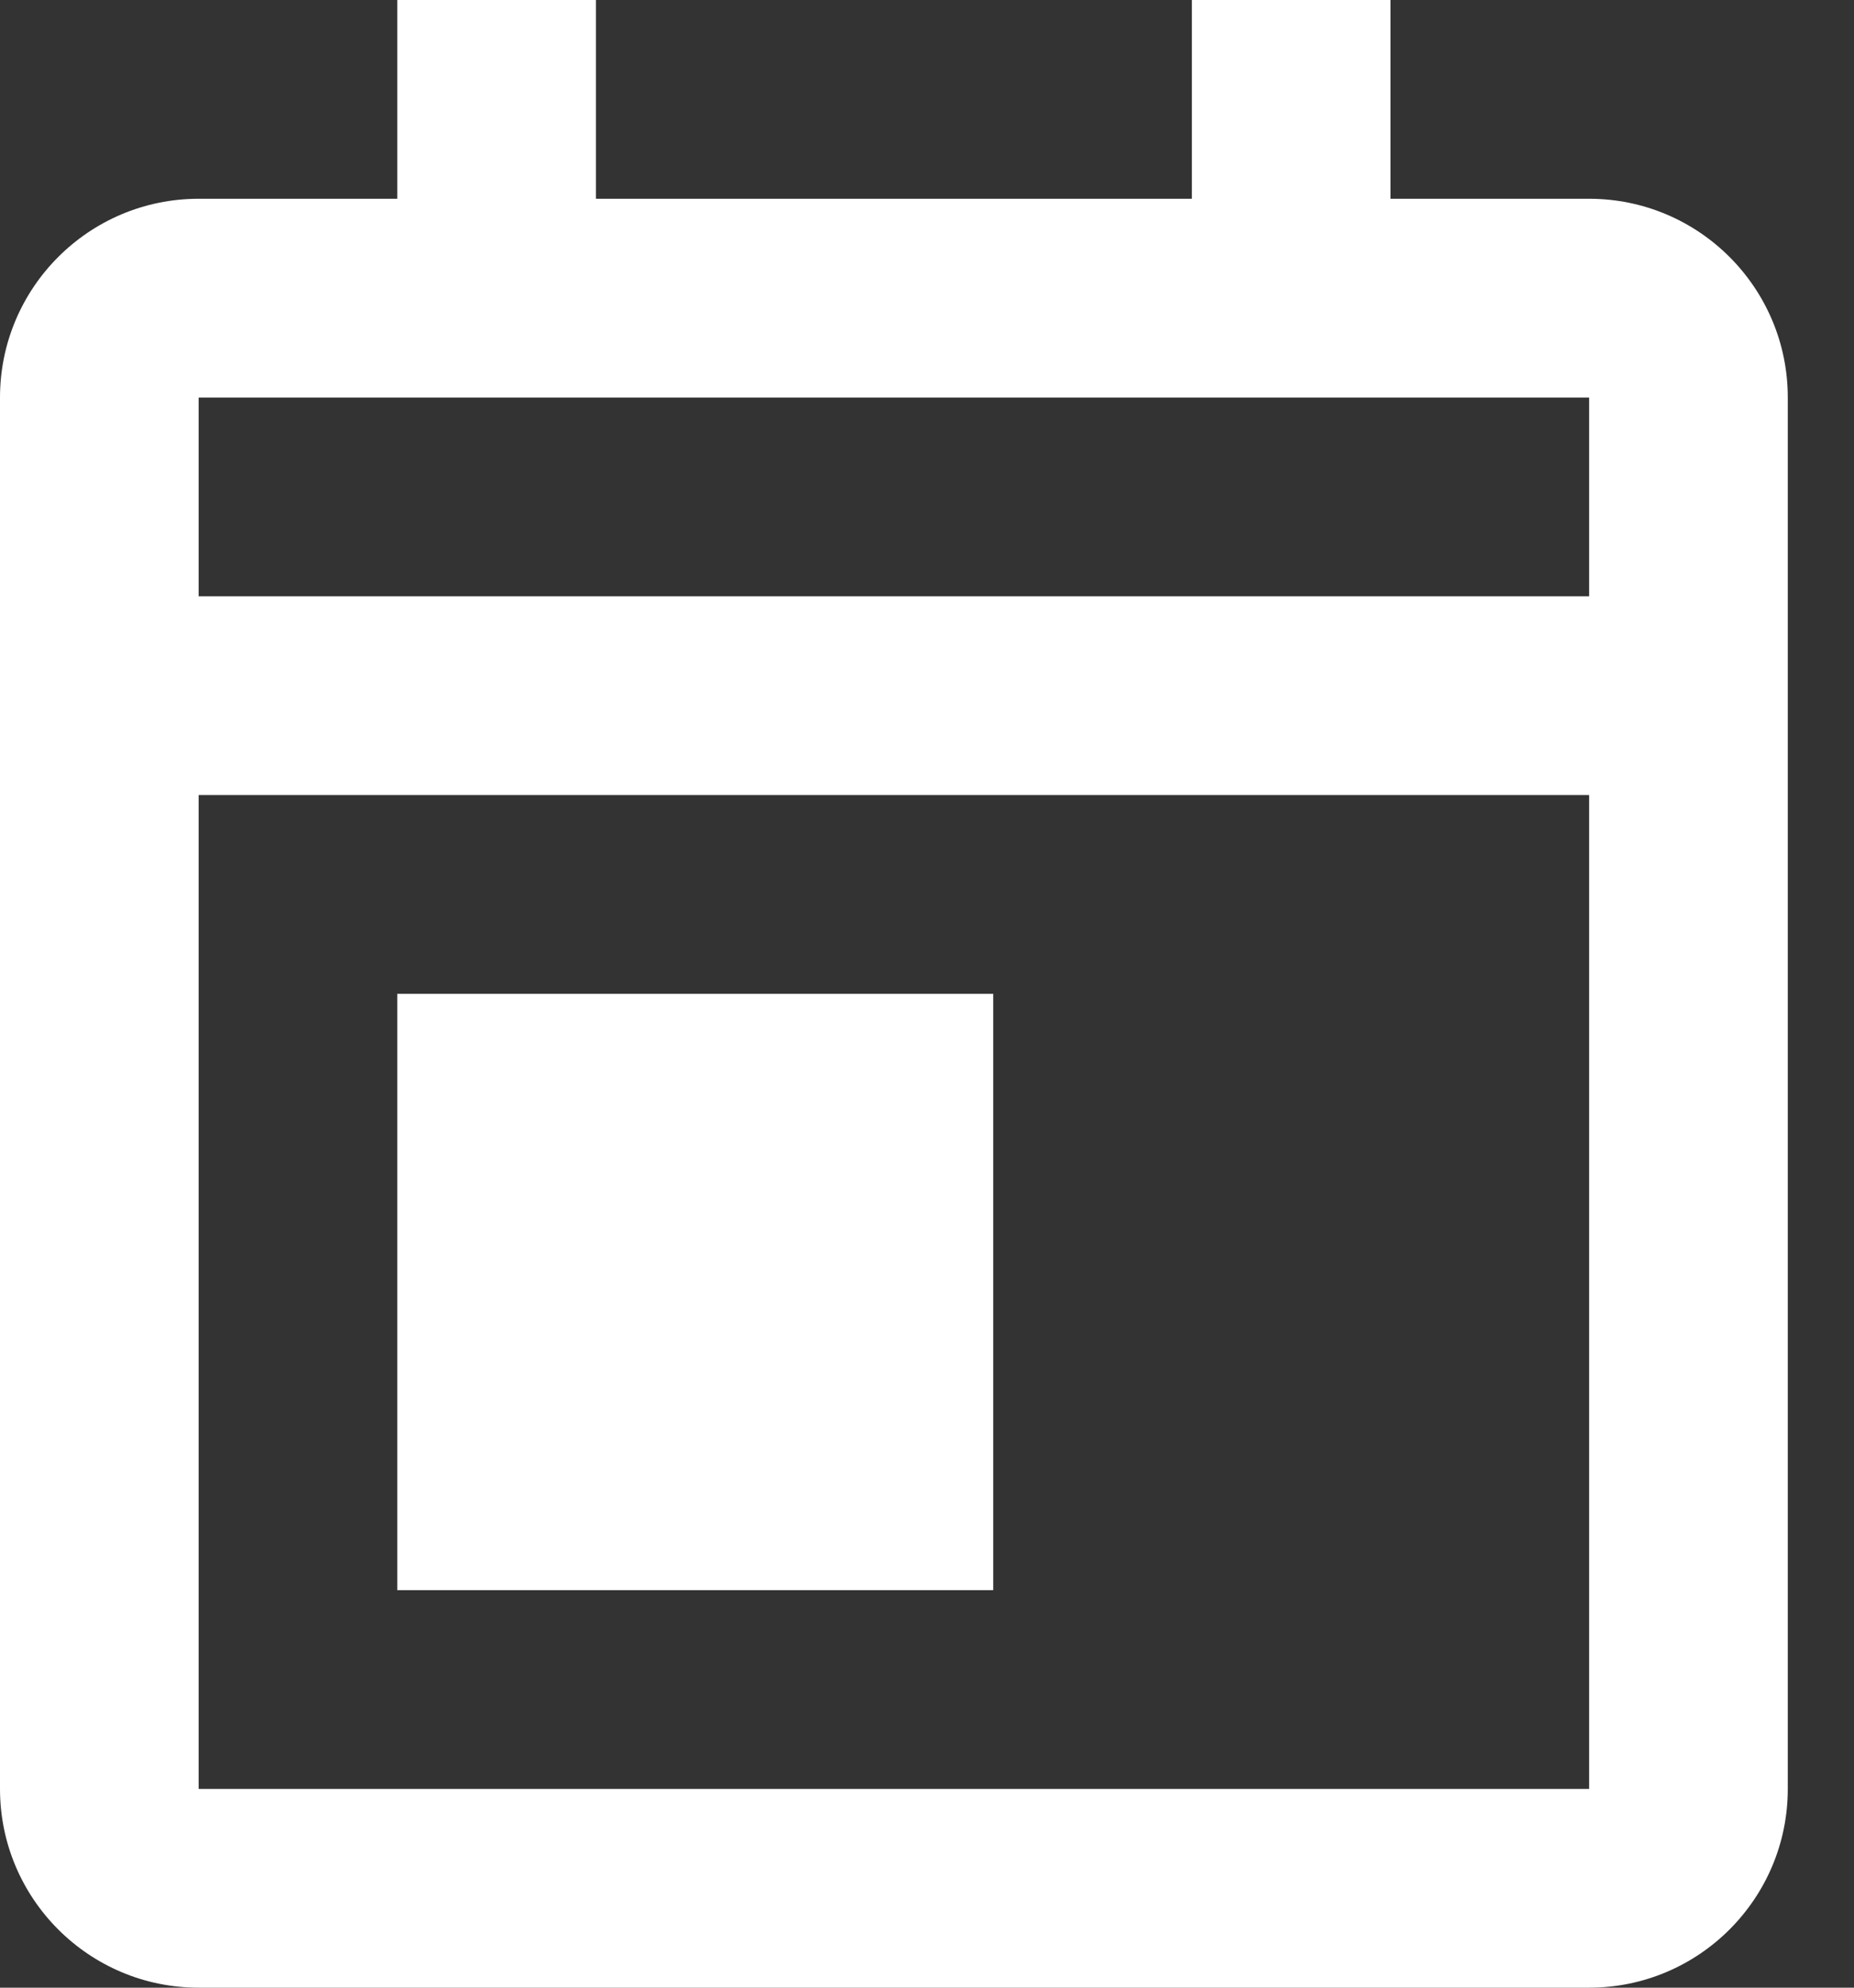 <svg width="14" height="15" viewBox="0 0 14 15" fill="none" xmlns="http://www.w3.org/2000/svg">
<rect x="0" y="0" width="14" height="15" fill="#333333" stroke="none"/>
<path d="M12 15H1.5C0.672 15 0 14.328 0 13.5V3C0 2.172 0.672 1.5 1.5 1.5H3V0H4.5V1.5H9V0H10.5V1.5H12C12.828 1.5 13.5 2.172 13.5 3V13.5C13.5 14.328 12.828 15 12 15ZM1.5 6V13.5H12V6H1.5ZM1.5 3V4.5H12V3H1.5ZM7.5 12H3V7.5H7.5V12Z" fill="white"/>
</svg>
